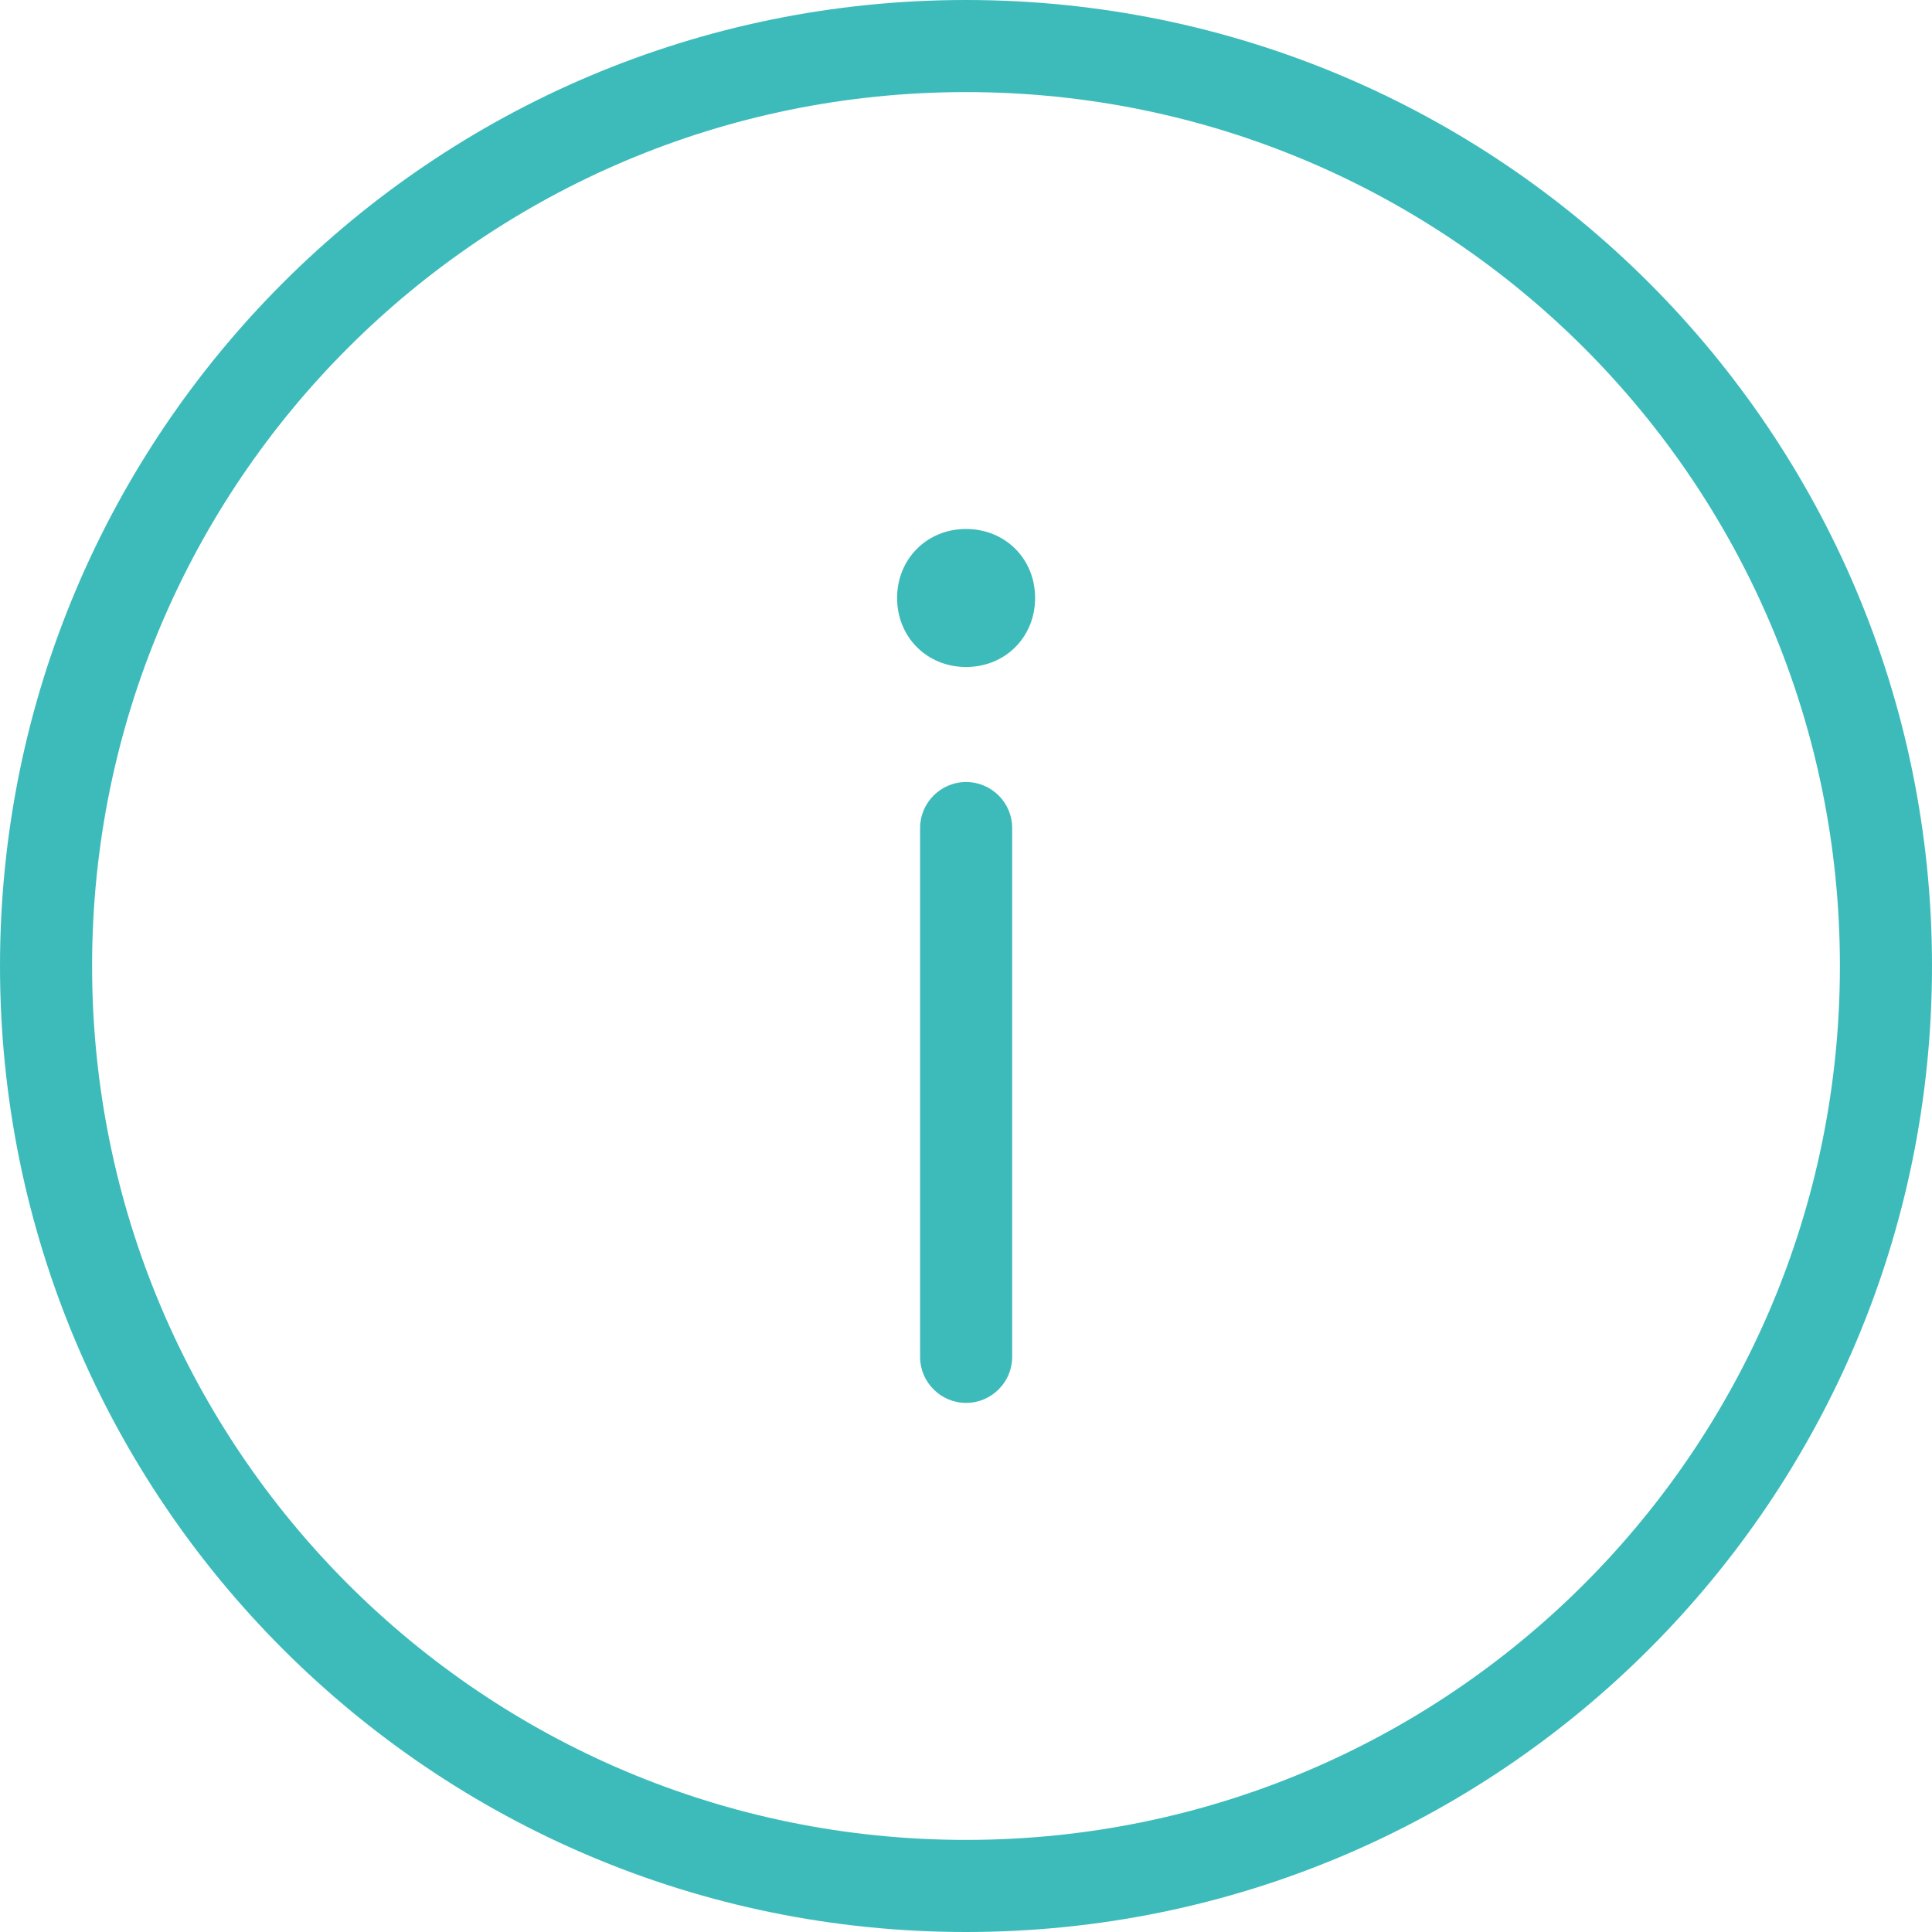 <?xml version="1.0" encoding="UTF-8"?><svg width="30px" height="30px" viewBox="0 0 30 30" xmlns="http://www.w3.org/2000/svg" xmlns:xlink="http://www.w3.org/1999/xlink"><g fill-rule="nonzero" fill="#3dbbbb"><path d="M15 30C6.714 30 0 23.286 0 15S6.714 0 15 0s15 6.714 15 15-6.714 15-15 15zm0-28.57C7.5 1.43 1.43 7.5 1.43 15S7.5 28.57 15 28.57 28.57 22.5 28.57 15 22.5 1.43 15 1.43z"/><g transform="translate(13.93 8.214)"><path d="M1.07 13.57c-.39 0-.713-.32-.713-.713V4.643c0-.393.322-.714.714-.714.394 0 .716.32.716.713v8.214c0 .393-.322.714-.715.714z"/><circle cx="1.071" cy="1.071" r="1"/><path d="M1.07 2.143C.465 2.143 0 1.68 0 1.07 0 .465.464 0 1.07 0c.61 0 1.073.464 1.073 1.07 0 .61-.464 1.073-1.072 1.073zm0-1.43c-.213 0-.356.144-.356.358 0 .216.143.36.357.36.216 0 .36-.144.36-.36 0-.213-.144-.356-.36-.356z"/></g></g></svg>
